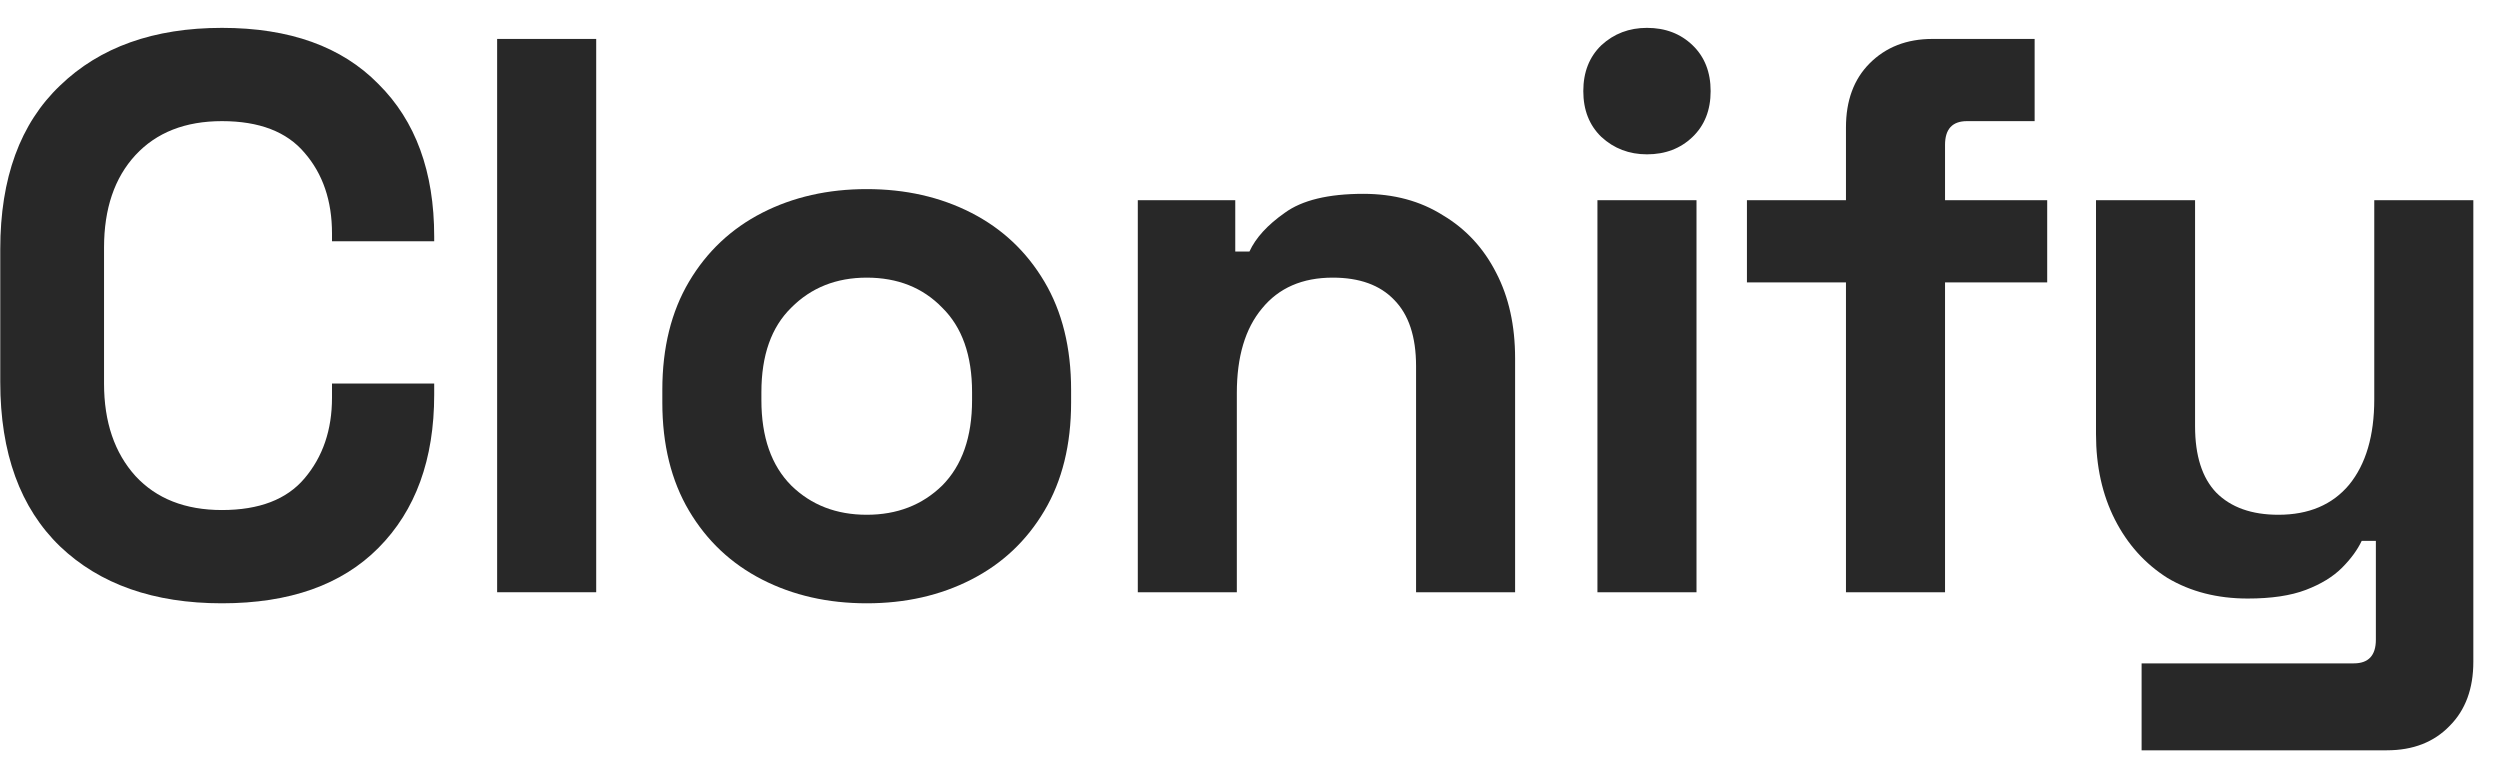 <svg width="75" height="23" viewBox="0 0 75 23" fill="none" xmlns="http://www.w3.org/2000/svg">
    <path d="M6.659 18.099C4.615 18.099 2.995 17.53 1.801 16.392C0.606 15.237 0.008 13.593 0.008 11.459V7.475C0.008 5.341 0.606 3.705 1.801 2.567C2.995 1.413 4.615 0.836 6.659 0.836C8.687 0.836 10.251 1.397 11.351 2.519C12.468 3.626 13.026 5.151 13.026 7.096V7.238H9.96V7.001C9.96 6.021 9.685 5.215 9.135 4.582C8.6 3.95 7.775 3.634 6.659 3.634C5.558 3.634 4.693 3.974 4.064 4.653C3.436 5.333 3.121 6.258 3.121 7.428V11.507C3.121 12.661 3.436 13.585 4.064 14.281C4.693 14.961 5.558 15.301 6.659 15.301C7.775 15.301 8.6 14.985 9.135 14.352C9.685 13.704 9.96 12.898 9.96 11.933V11.507H13.026V11.838C13.026 13.783 12.468 15.316 11.351 16.439C10.251 17.546 8.687 18.099 6.659 18.099Z" fill="#282828"/>
    <path d="M14.914 17.767V1.168H17.886V17.767H14.914Z" fill="#282828"/>
    <path d="M26.002 18.099C24.838 18.099 23.793 17.862 22.865 17.387C21.938 16.913 21.207 16.226 20.672 15.324C20.138 14.423 19.87 13.34 19.87 12.076V11.696C19.87 10.431 20.138 9.349 20.672 8.448C21.207 7.546 21.938 6.859 22.865 6.384C23.793 5.91 24.838 5.673 26.002 5.673C27.165 5.673 28.211 5.91 29.138 6.384C30.066 6.859 30.797 7.546 31.331 8.448C31.866 9.349 32.133 10.431 32.133 11.696V12.076C32.133 13.34 31.866 14.423 31.331 15.324C30.797 16.226 30.066 16.913 29.138 17.387C28.211 17.862 27.165 18.099 26.002 18.099ZM26.002 15.443C26.914 15.443 27.668 15.15 28.266 14.566C28.863 13.965 29.162 13.111 29.162 12.005V11.767C29.162 10.661 28.863 9.815 28.266 9.23C27.684 8.629 26.929 8.329 26.002 8.329C25.09 8.329 24.335 8.629 23.738 9.23C23.14 9.815 22.842 10.661 22.842 11.767V12.005C22.842 13.111 23.14 13.965 23.738 14.566C24.335 15.15 25.09 15.443 26.002 15.443Z" fill="#282828"/>
    <path d="M34.134 17.767V6.005H37.058V7.546H37.483C37.671 7.135 38.025 6.748 38.544 6.384C39.063 6.005 39.849 5.815 40.902 5.815C41.814 5.815 42.608 6.029 43.284 6.456C43.976 6.867 44.51 7.444 44.887 8.187C45.265 8.914 45.453 9.768 45.453 10.748V17.767H42.482V10.985C42.482 10.1 42.262 9.436 41.822 8.993C41.397 8.55 40.784 8.329 39.982 8.329C39.07 8.329 38.363 8.637 37.86 9.254C37.357 9.855 37.105 10.7 37.105 11.791V17.767H34.134Z" fill="#282828"/>
    <path d="M47.923 17.767V6.005H50.895V17.767H47.923ZM49.409 4.63C48.875 4.63 48.419 4.456 48.041 4.108C47.68 3.76 47.499 3.302 47.499 2.733C47.499 2.164 47.68 1.705 48.041 1.357C48.419 1.009 48.875 0.836 49.409 0.836C49.959 0.836 50.415 1.009 50.777 1.357C51.139 1.705 51.319 2.164 51.319 2.733C51.319 3.302 51.139 3.76 50.777 4.108C50.415 4.456 49.959 4.63 49.409 4.63Z" fill="#282828"/>
    <path d="M55.379 17.767V8.471H52.408V6.005H55.379V3.823C55.379 3.017 55.615 2.377 56.087 1.903C56.574 1.413 57.203 1.168 57.973 1.168H61.039V3.634H59.011C58.571 3.634 58.351 3.871 58.351 4.345V6.005H61.416V8.471H58.351V17.767H55.379Z" fill="#282828"/>
    <path d="M64.248 22.509V19.901H70.615C71.055 19.901 71.276 19.664 71.276 19.19V16.226H70.851C70.725 16.494 70.529 16.763 70.261 17.032C69.994 17.3 69.633 17.522 69.177 17.696C68.721 17.87 68.139 17.956 67.432 17.956C66.52 17.956 65.718 17.751 65.026 17.34C64.35 16.913 63.824 16.328 63.446 15.585C63.069 14.842 62.88 13.989 62.88 13.024V6.005H65.852V12.787C65.852 13.672 66.064 14.336 66.488 14.779C66.929 15.222 67.55 15.443 68.351 15.443C69.263 15.443 69.971 15.143 70.474 14.542C70.977 13.925 71.228 13.072 71.228 11.981V6.005H74.2V19.854C74.2 20.66 73.964 21.3 73.492 21.774C73.021 22.264 72.392 22.509 71.606 22.509H64.248Z" fill="#282828"/>
</svg>
